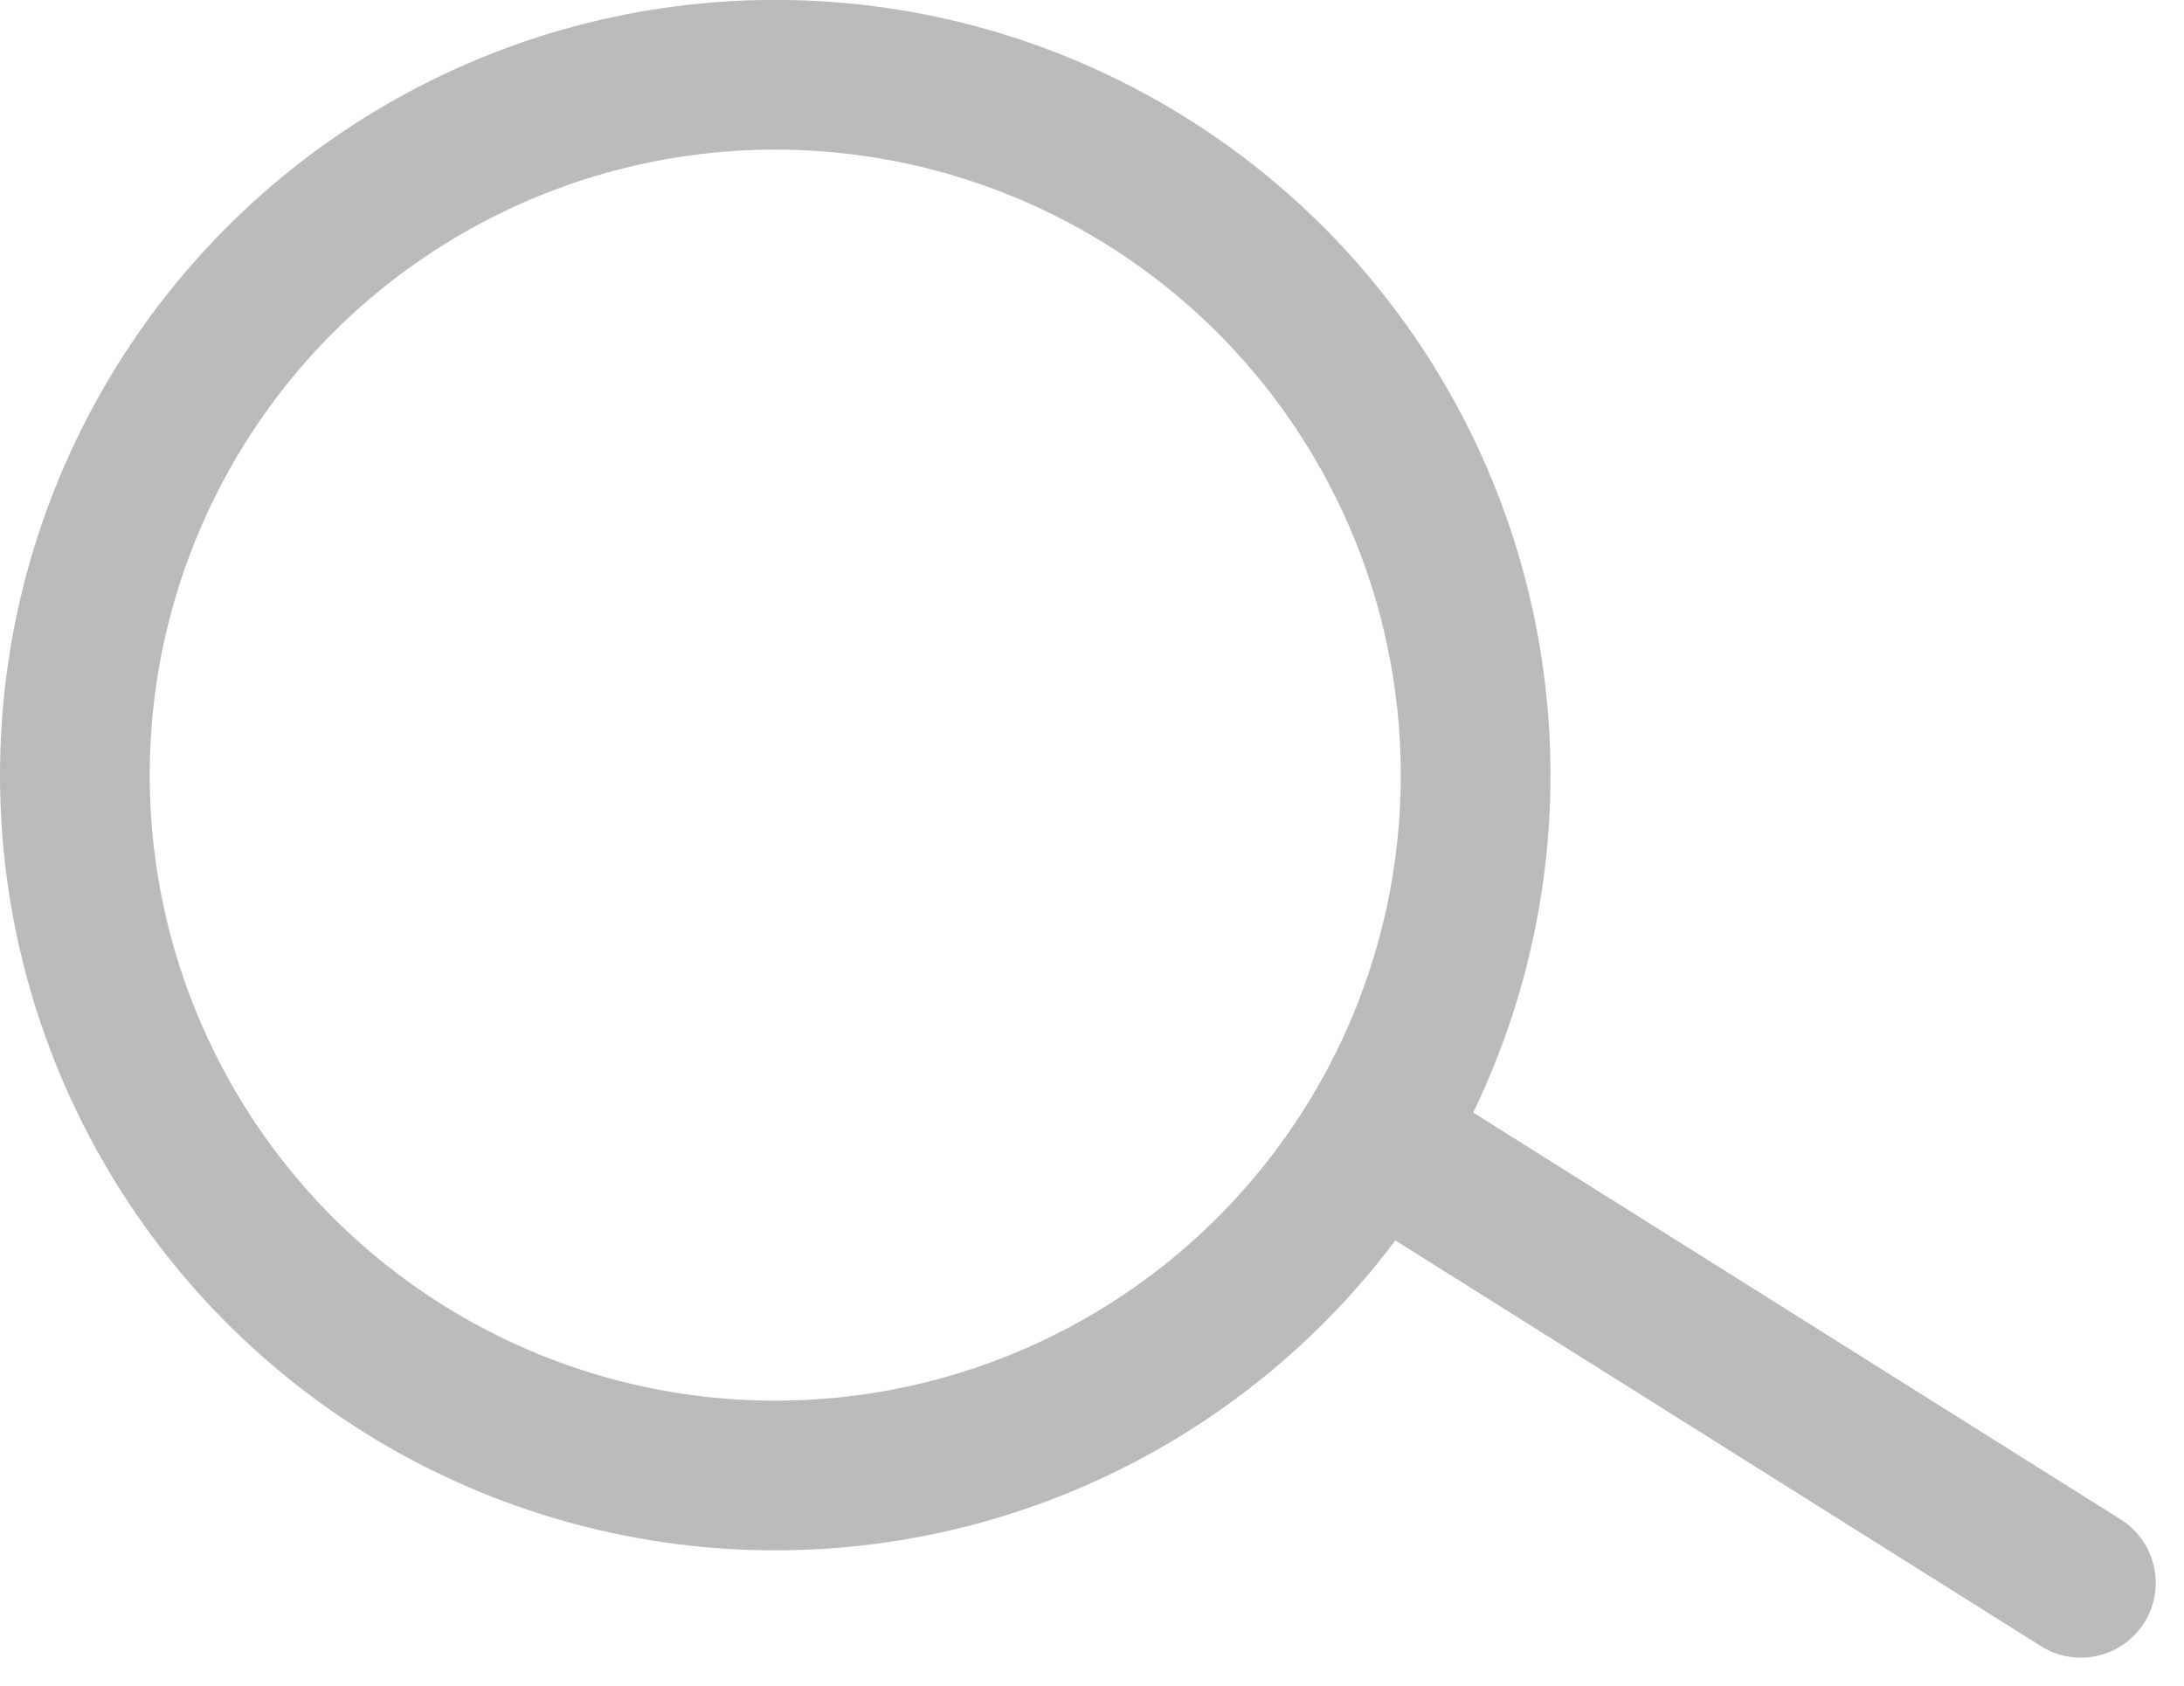 <svg xmlns="http://www.w3.org/2000/svg" width="26.028" height="20.094" viewBox="0 0 26.028 20.094">
  <g id="linse" transform="translate(-3723.143 -157.813)">
    <circle id="Эллипс_1" data-name="Эллипс 1" cx="8.347" cy="8.347" r="8.347" transform="translate(3724.035 158.704)" fill="none" stroke="#bababa" stroke-linecap="round" stroke-linejoin="round" stroke-width="1.784"/>
    <line id="Линия_6" data-name="Линия 6" x1="8.119" y1="5.102" transform="translate(3739.823 171.575)" fill="none" stroke="#bababa" stroke-linecap="round" stroke-linejoin="round" stroke-width="1.784"/>
  </g>
</svg>
